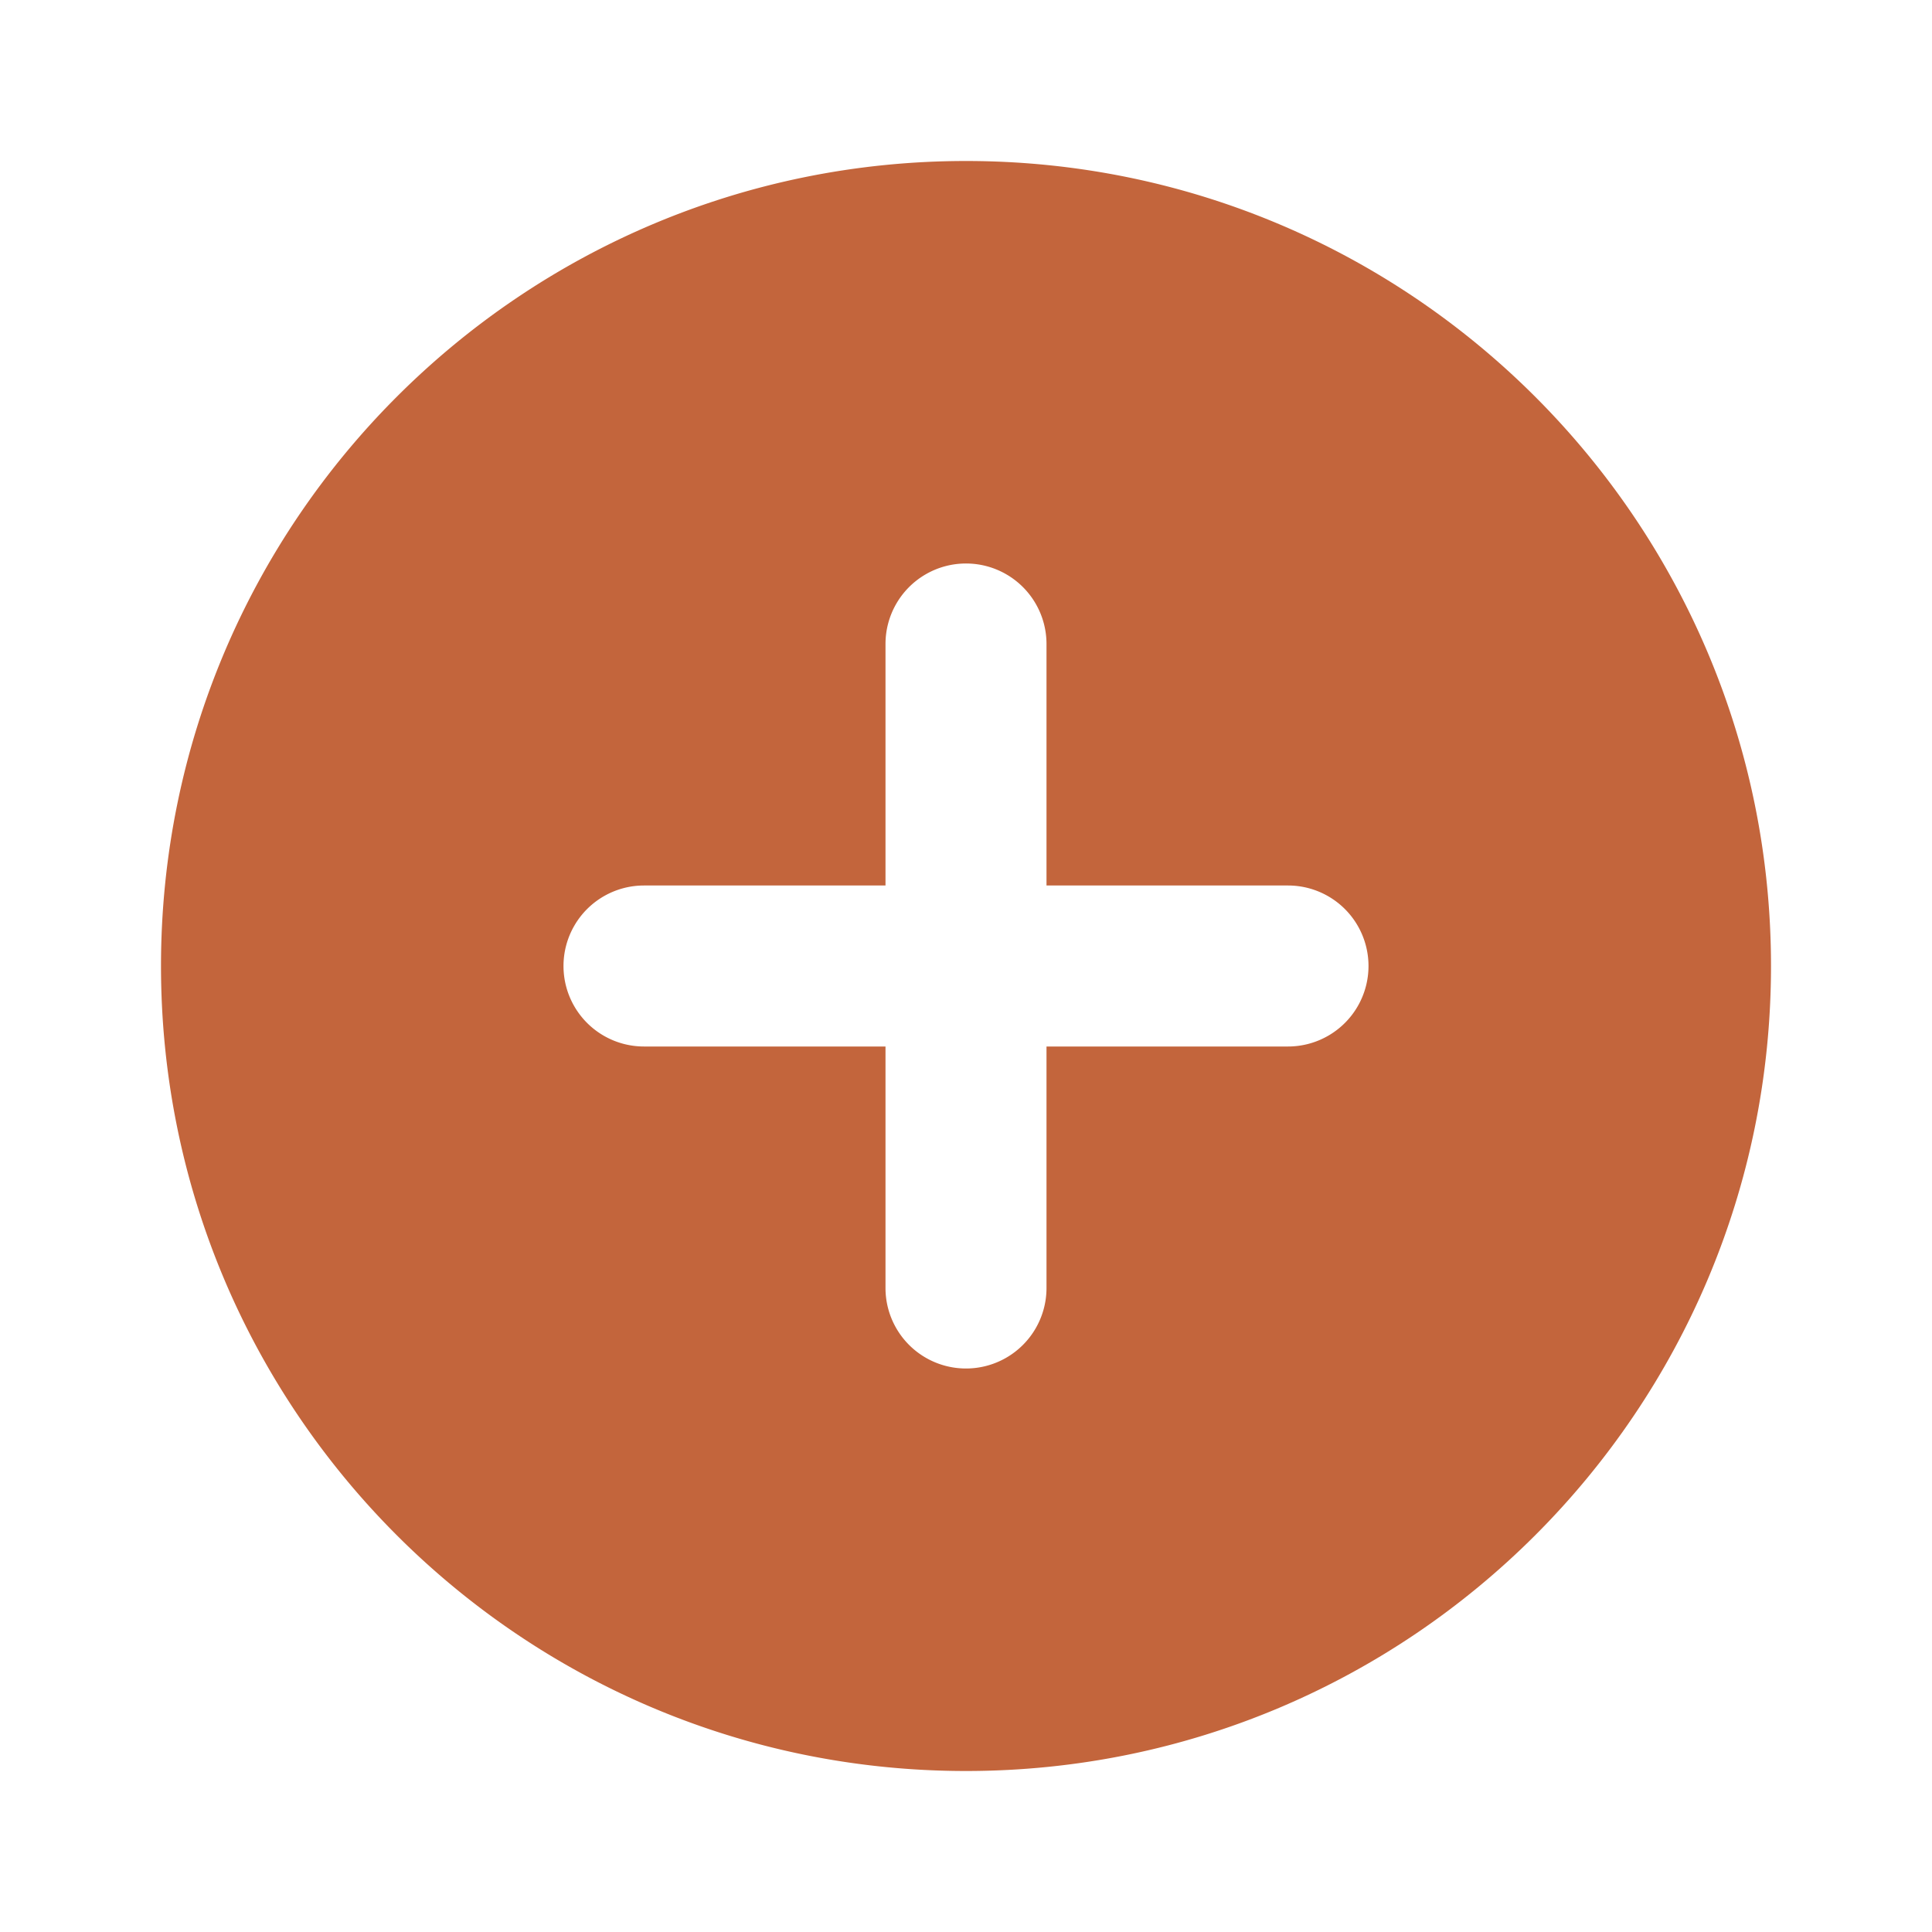 <svg xmlns="http://www.w3.org/2000/svg" fill="none" viewBox="0 0 24 24" height="32px" width="32px" id="Plus"><path fill="#c3653c" fill-rule="evenodd" d="M12 22c5.523 0 10-4.477 10-10S17.523 2 12 2 2 6.477 2 12s4.477 10 10 10ZM11 8a1 1 0 1 1 2 0v3h3a1 1 0 1 1 0 2h-3v3a1 1 0 1 1-2 0v-3H8a1 1 0 1 1 0-2h3V8Z" clip-rule="evenodd" class="color000000 svgShape"></path></svg>